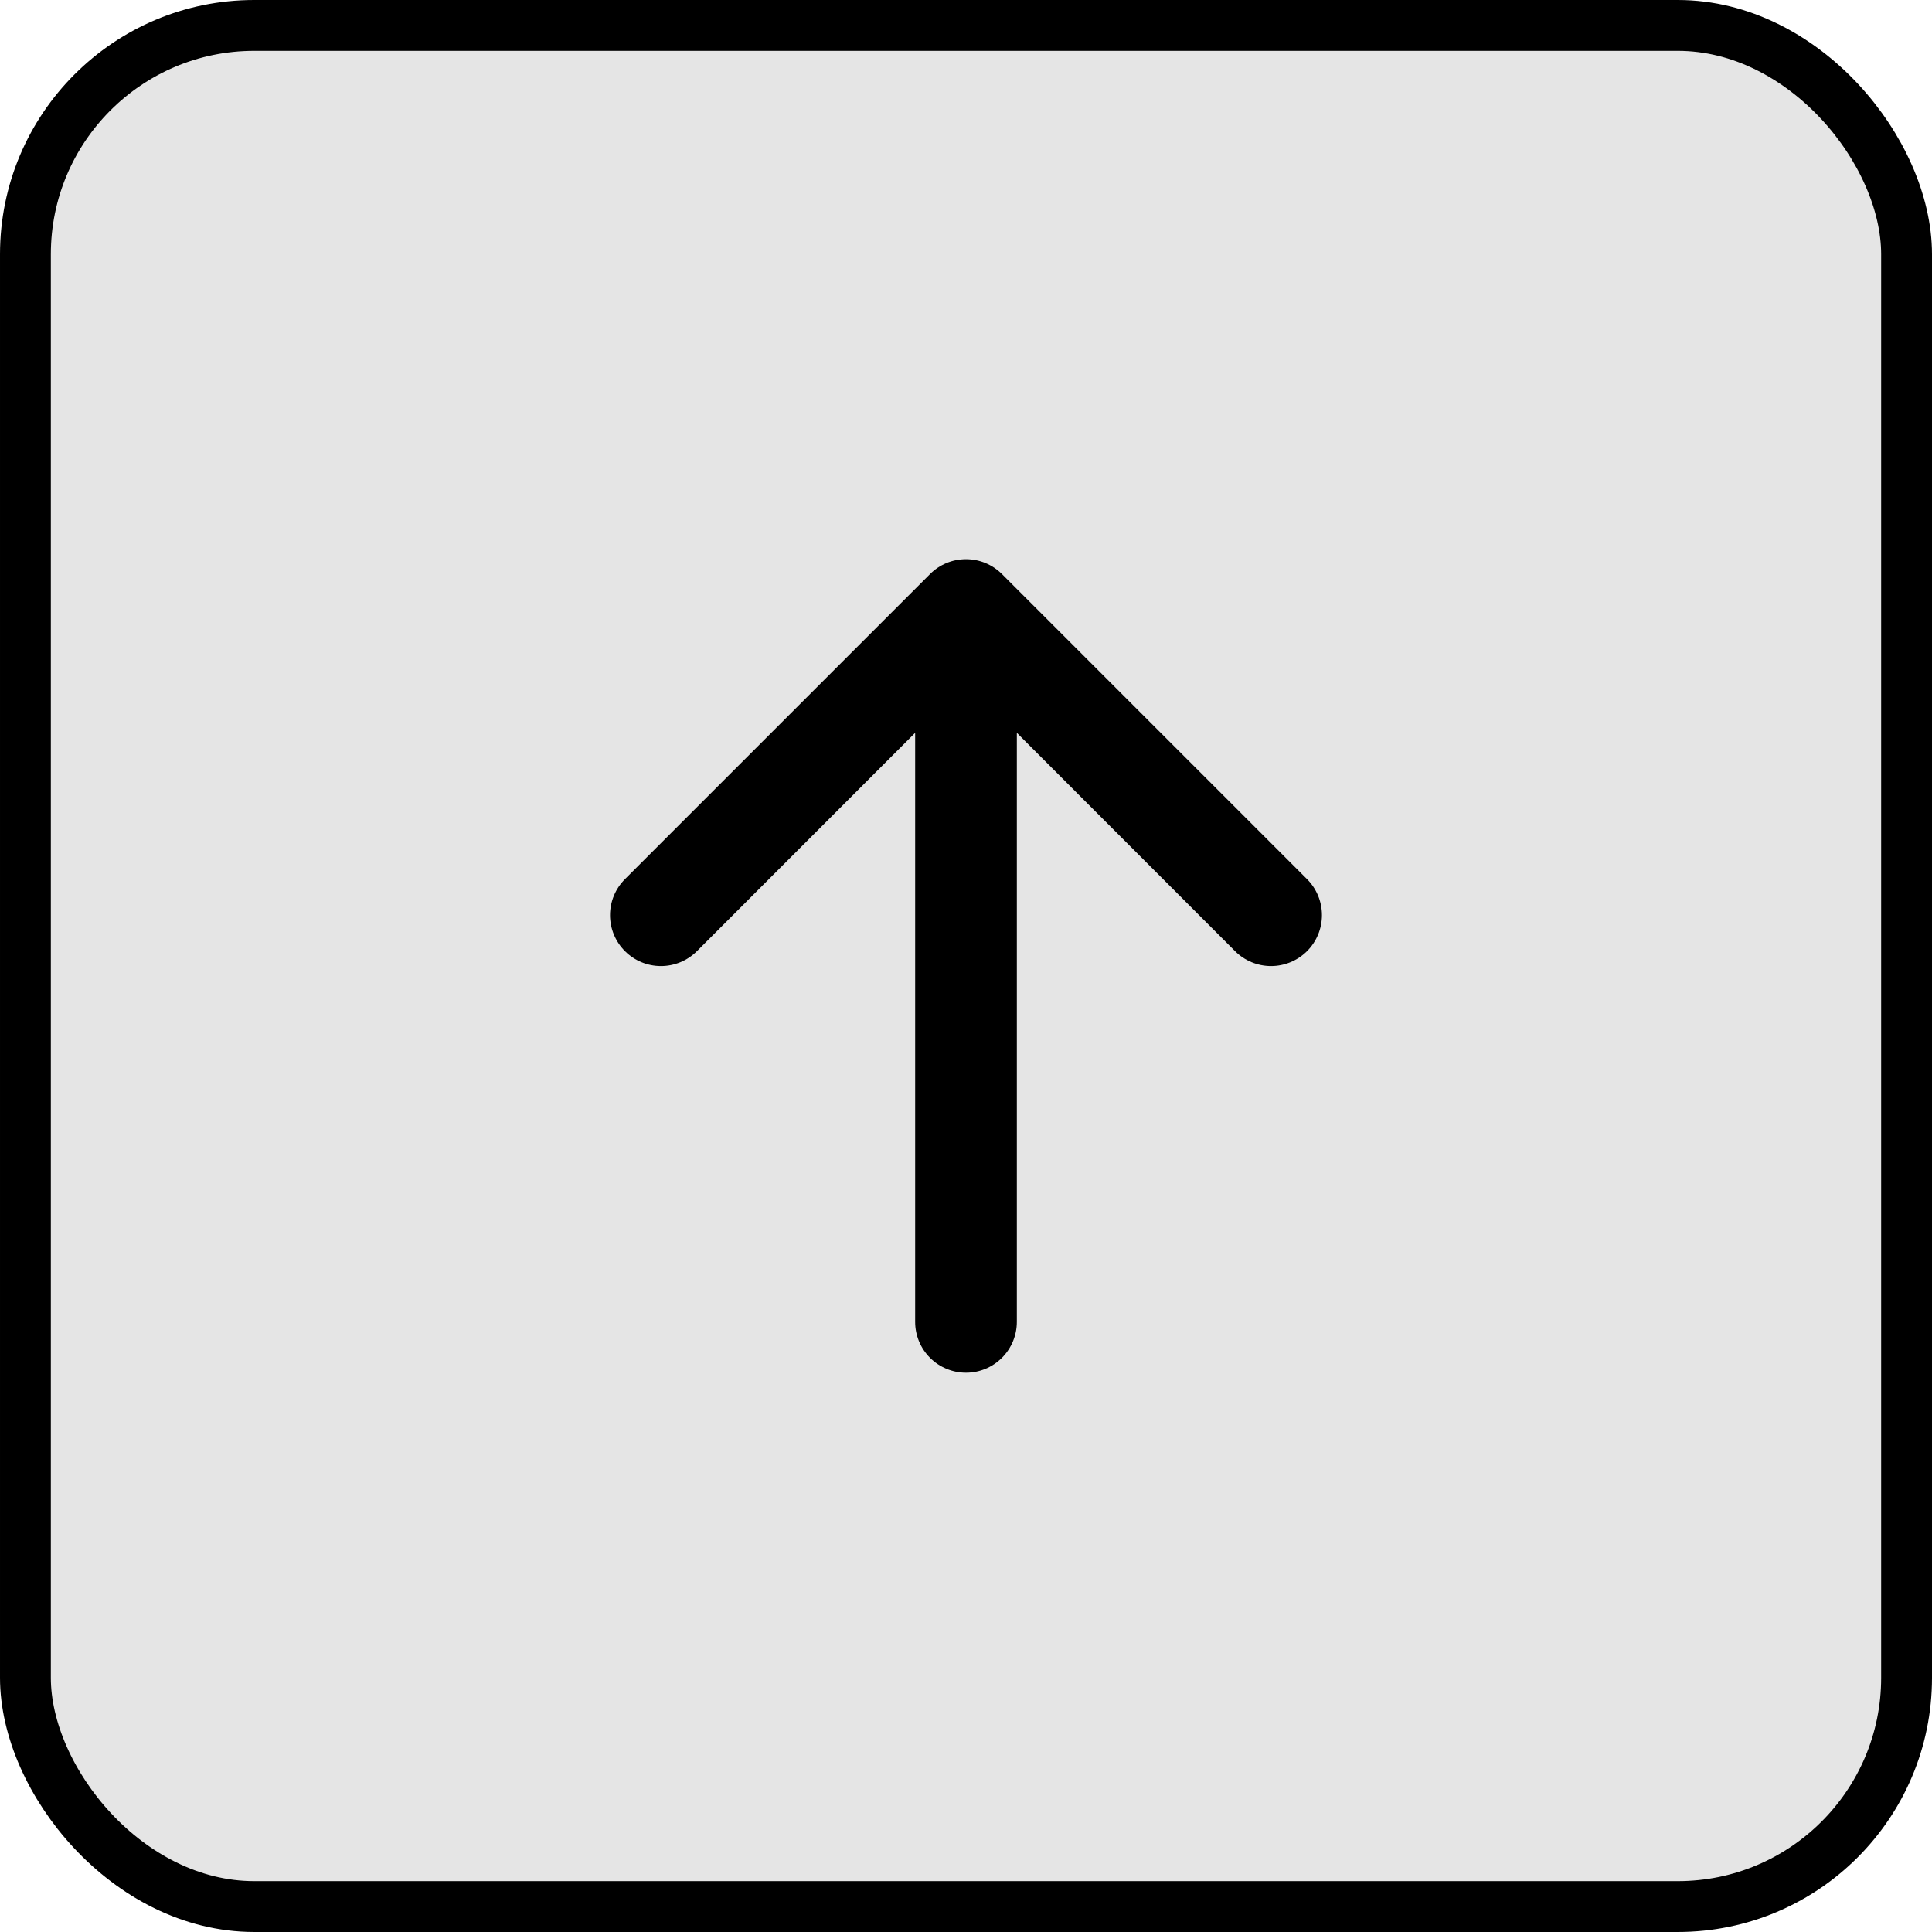 <svg width="76" height="76" viewBox="0 0 76 76" fill="none" xmlns="http://www.w3.org/2000/svg">
<rect x="1" y="1" width="74" height="74" rx="9" fill="#E5E5E5"/>
<rect x="1" y="1" width="74" height="74" rx="9" stroke="black" stroke-width="2"/>
<path fill-rule="evenodd" clip-rule="evenodd" d="M38 54C38.53 54 39.039 53.789 39.414 53.414C39.789 53.039 40 52.531 40 52V28.828L48.584 37.416C48.77 37.602 48.99 37.749 49.233 37.85C49.476 37.951 49.737 38.003 50 38.003C50.263 38.003 50.523 37.951 50.766 37.85C51.009 37.749 51.23 37.602 51.416 37.416C51.602 37.23 51.749 37.009 51.85 36.766C51.95 36.523 52.002 36.263 52.002 36C52.002 35.737 51.95 35.477 51.85 35.234C51.749 34.991 51.602 34.77 51.416 34.584L39.416 22.584C39.23 22.398 39.009 22.25 38.766 22.149C38.523 22.048 38.263 21.997 38 21.997C37.736 21.997 37.476 22.048 37.233 22.149C36.99 22.25 36.769 22.398 36.584 22.584L24.584 34.584C24.208 34.96 23.997 35.469 23.997 36C23.997 36.531 24.208 37.041 24.584 37.416C24.959 37.792 25.468 38.003 26 38.003C26.531 38.003 27.04 37.792 27.416 37.416L36 28.828V52C36 52.531 36.21 53.039 36.585 53.414C36.961 53.789 37.469 54 38 54Z" fill="black"/>
</svg>
